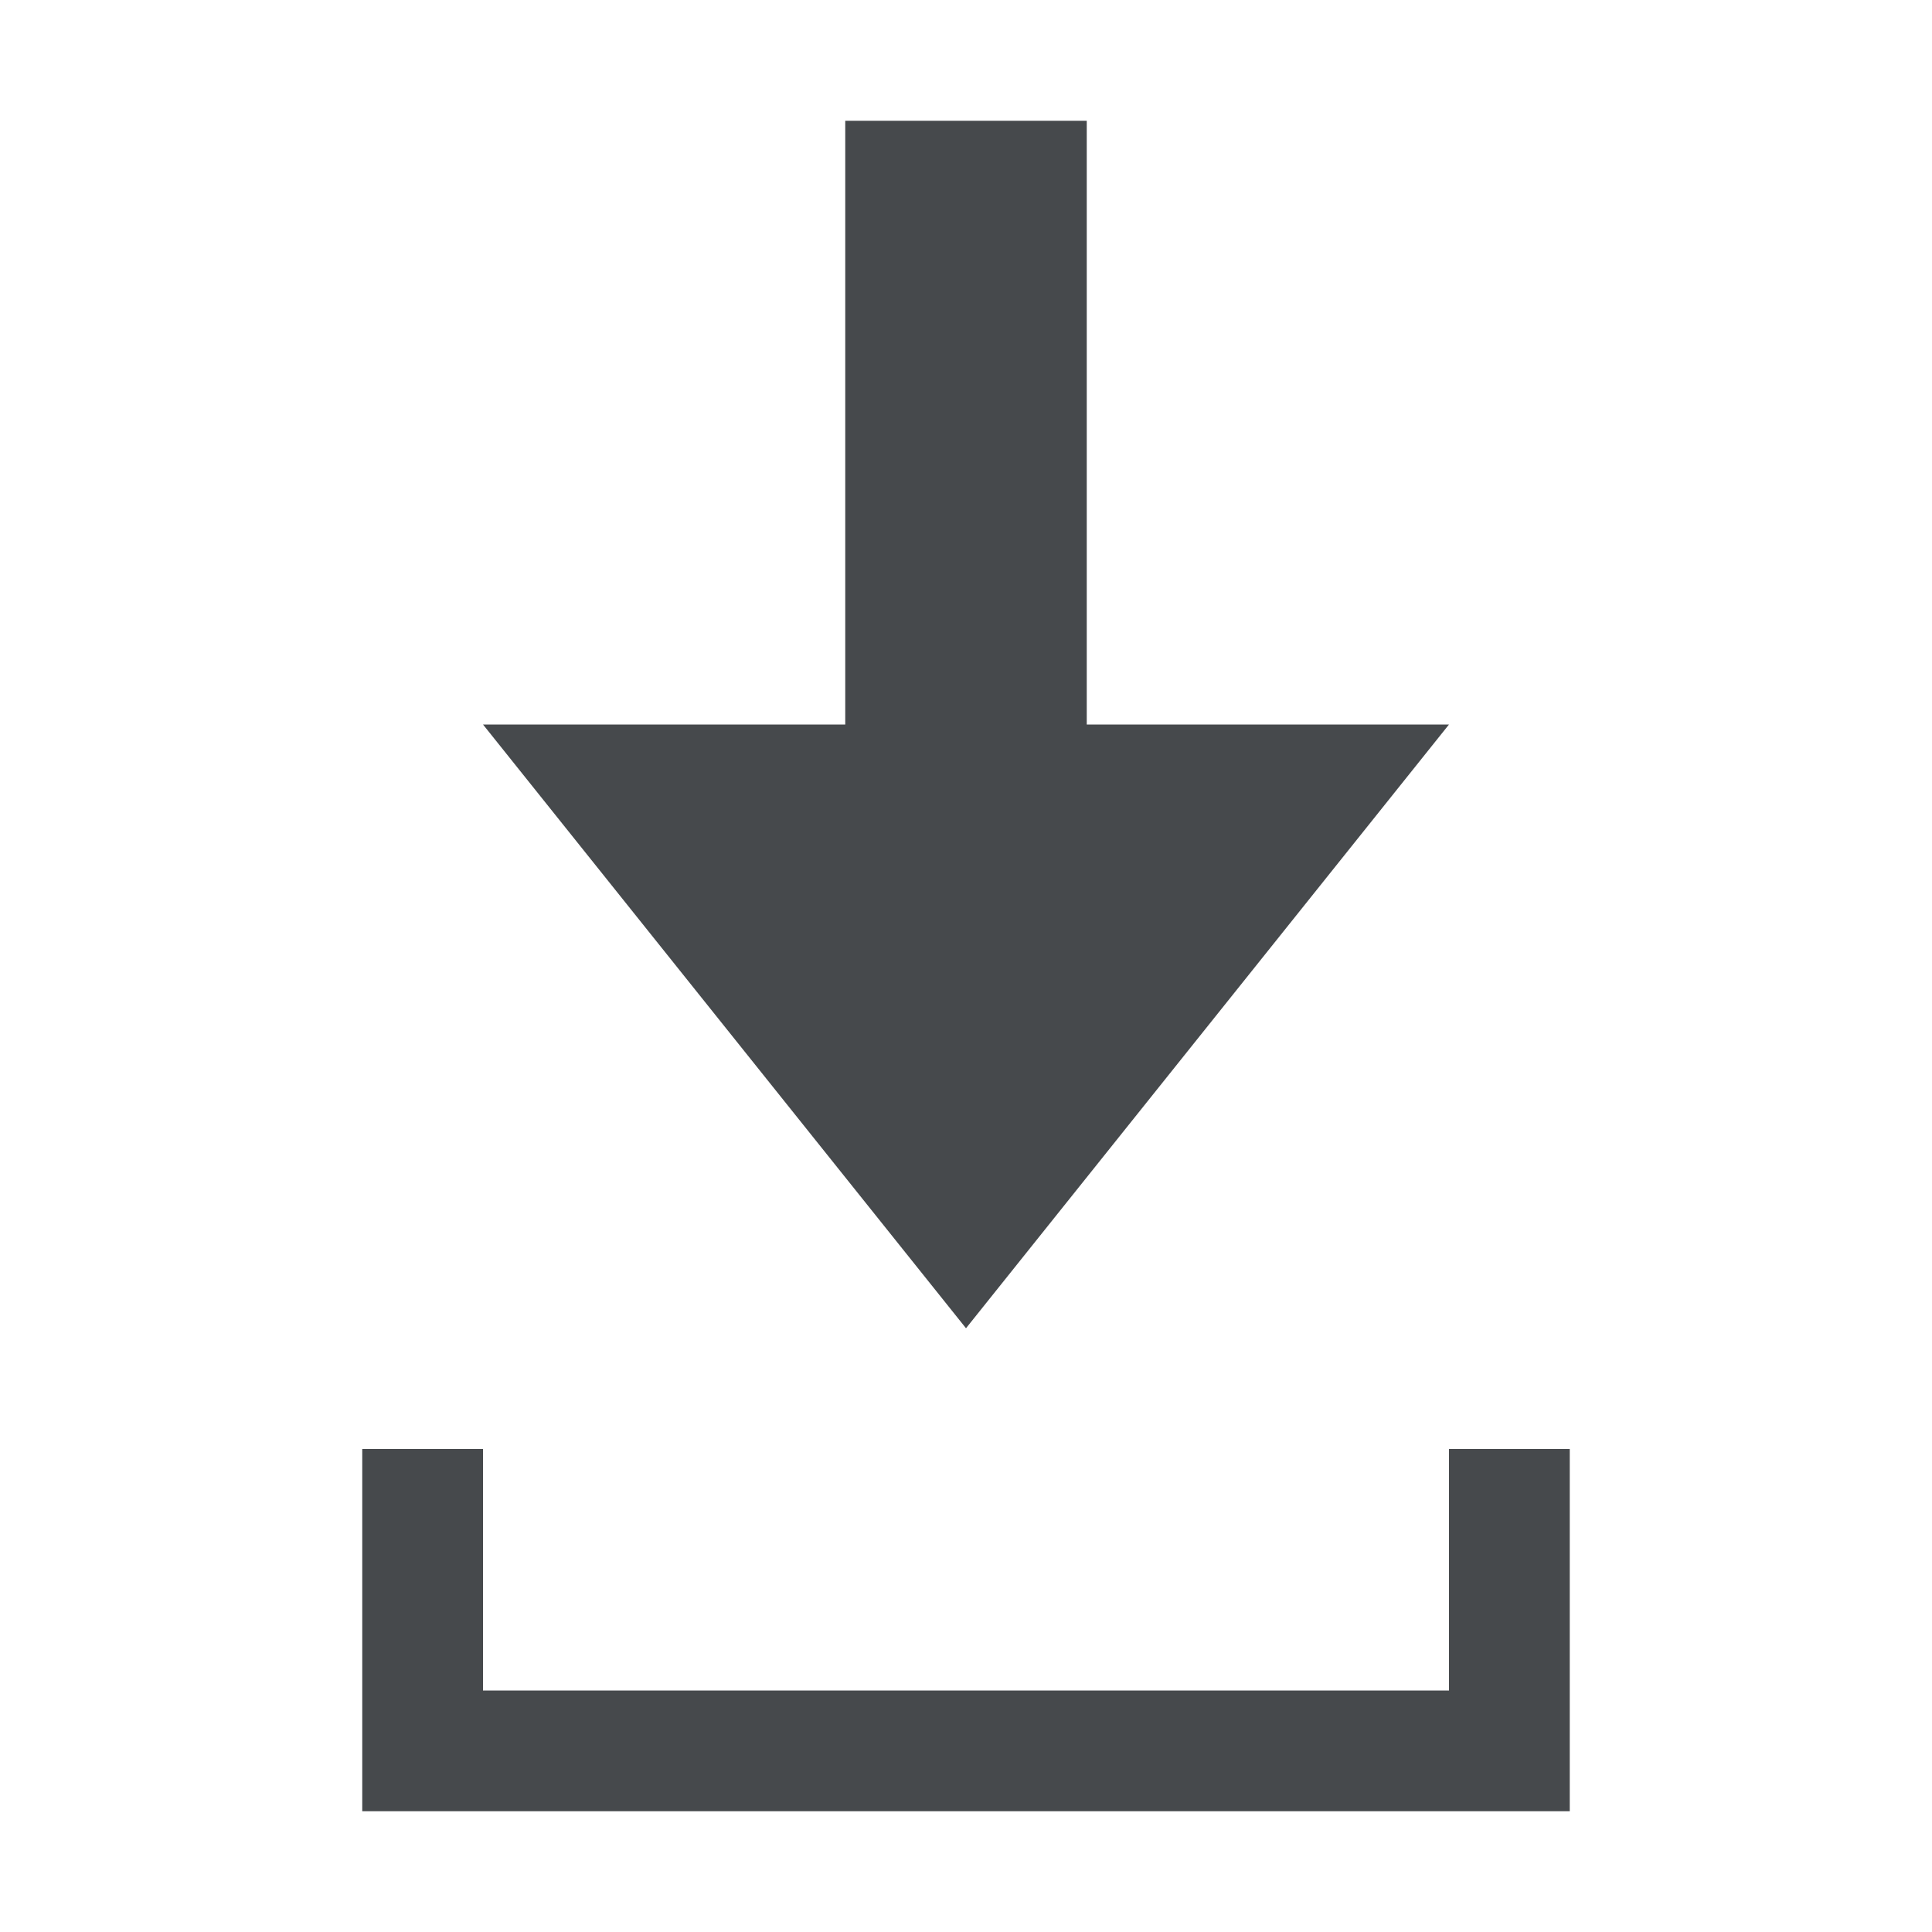 <?xml version="1.0" encoding="UTF-8"?>
<!-- Created with Inkscape (http://www.inkscape.org/) -->
<svg width="16" height="16" version="1.1" xmlns="http://www.w3.org/2000/svg" xmlns:cc="http://creativecommons.org/ns#" xmlns:dc="http://purl.org/dc/elements/1.1/" xmlns:rdf="http://www.w3.org/1999/02/22-rdf-syntax-ns#">
	<defs>
		<style id="current-color-scheme" type="text/css">.ColorScheme-Text {color:#090d11;}</style>
	</defs>
	<g transform="translate(9384.3 -4846.2)">
		<path transform="translate(-9384.3 4846.2)" d="m7 1v5h-3l4 5 4-5h-3v-5zm-4 11v3h10v-3h-1v2h-8v-2z" style="fill-opacity:.75;fill:currentColor" class="ColorScheme-Text"/>
	</g>
</svg>
